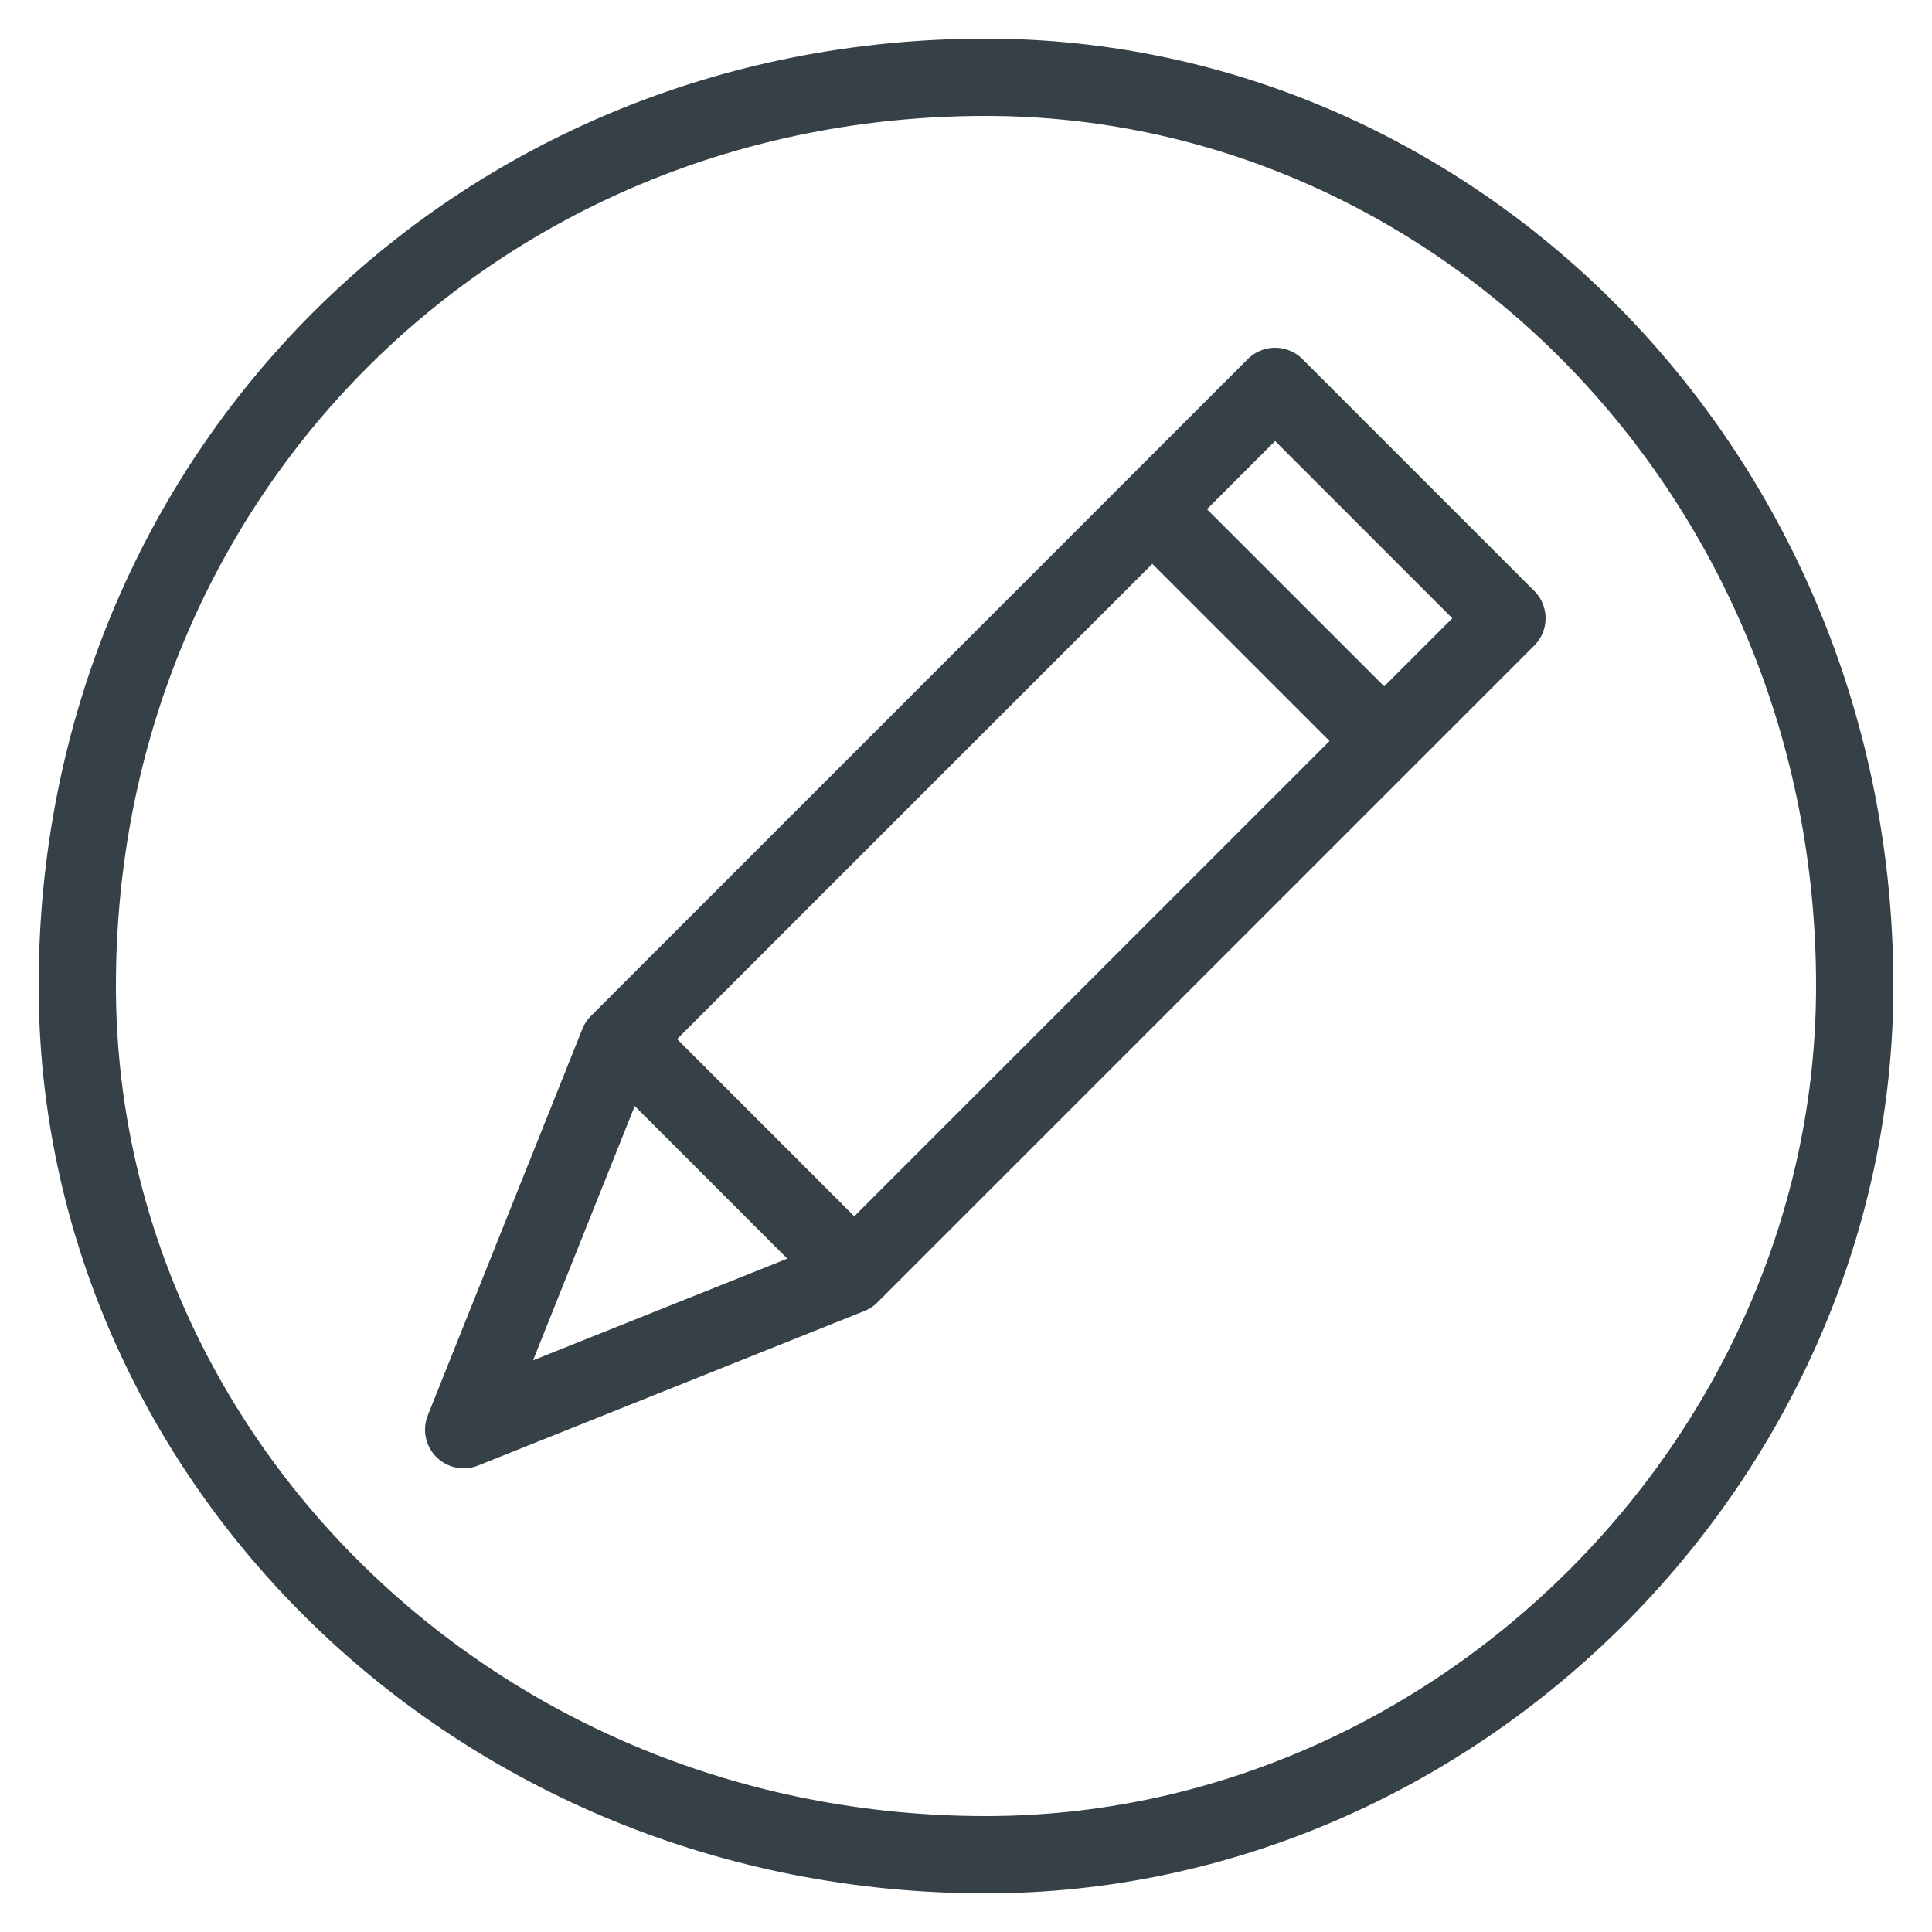 <svg width="25" height="25" viewBox="0 0 25 25" fill="none" xmlns="http://www.w3.org/2000/svg">
    <path fill-rule="evenodd" clip-rule="evenodd" d="M11 16.5L6 18.5L8 13.5L16.5 5L19.5 8L11 16.5V16.5Z"
        stroke="#364047" stroke-linecap="round" stroke-linejoin="round" />
    <path d="M17.796 9.473L15.026 6.704" stroke="#364047" stroke-linecap="round" stroke-linejoin="round" />
    <path d="M10.939 16.331L8.17 13.561" stroke="#364047" stroke-linecap="round" stroke-linejoin="round" />
    <path fill-rule="evenodd" clip-rule="evenodd"
        d="M24 12.756C24 18.851 18.851 24 12.756 24C6.149 24 1 18.851 1 12.756C1 6.149 6.149 1 12.756 1C18.851 1 24 6.149 24 12.756V12.756Z"
        stroke="#364047" stroke-linecap="round" stroke-linejoin="round" />
</svg>